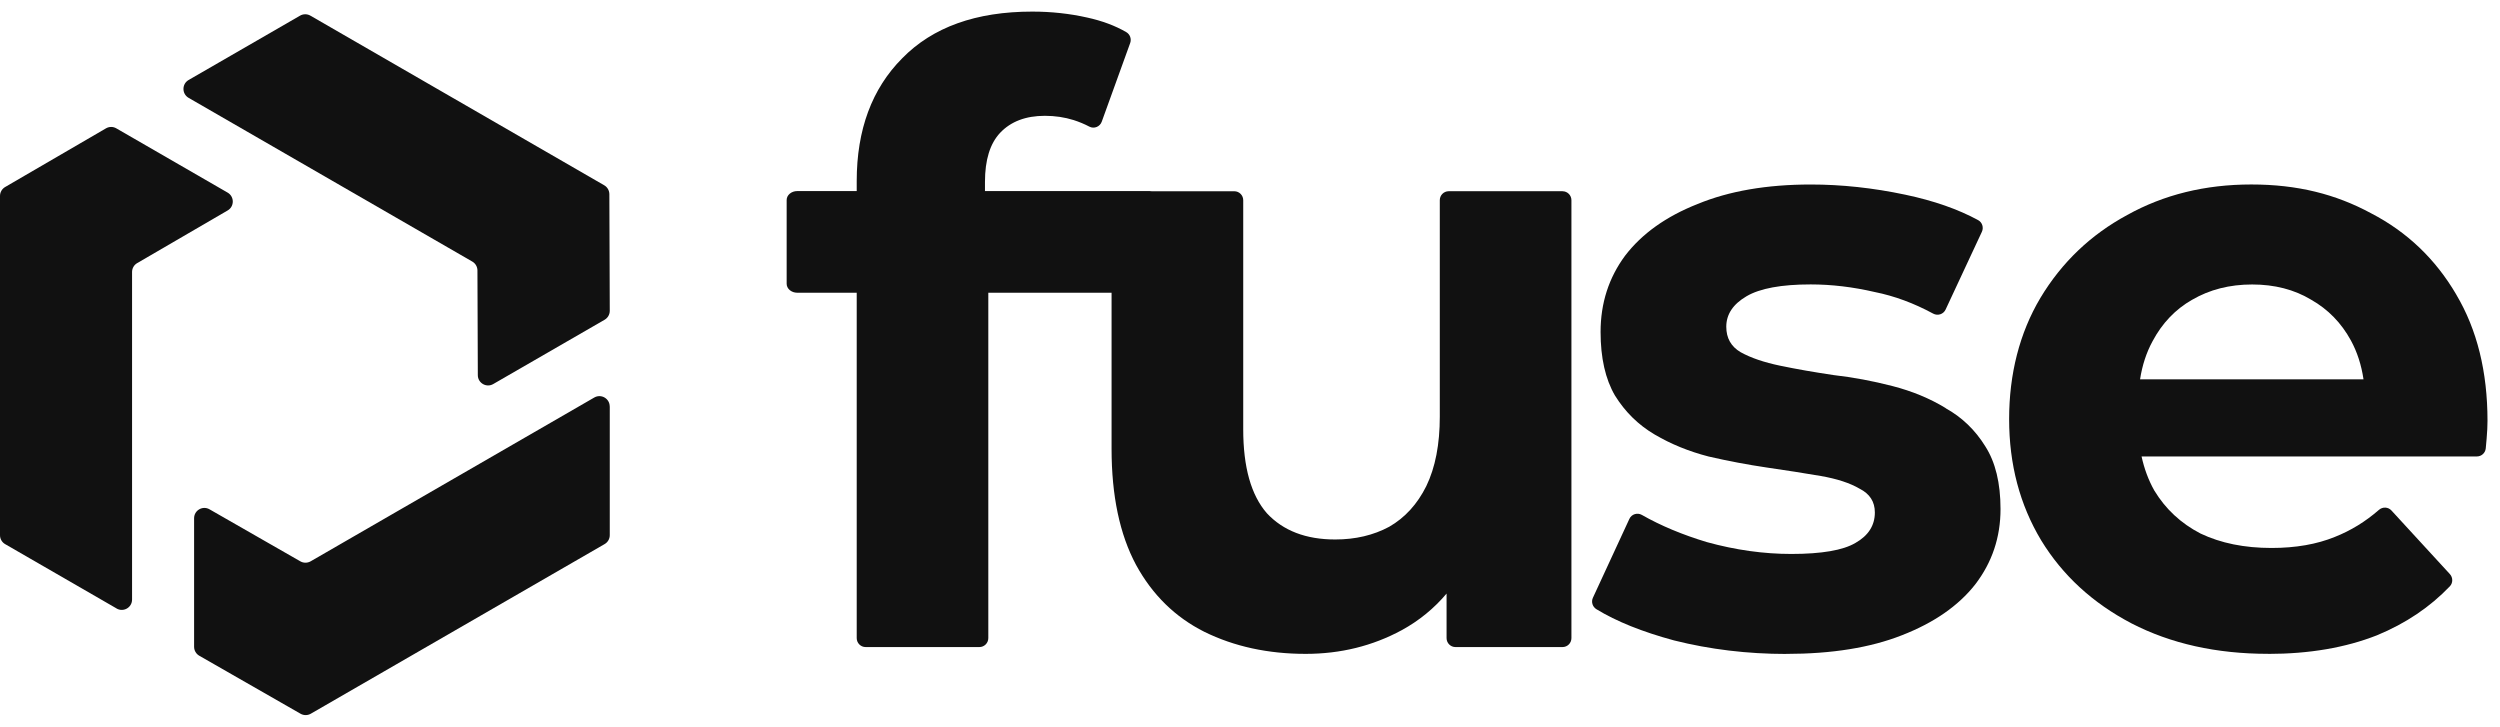 <svg width="86" height="25" viewBox="0 0 86 25" fill="none" xmlns="http://www.w3.org/2000/svg">
<g id="Frame" clip-path="url(#clip0_95_498)">
<path id="Vector" d="M6.488 2.752L10.323 0.538C10.433 0.475 10.568 0.475 10.677 0.538L20.784 6.373C20.894 6.436 20.961 6.553 20.962 6.679L20.976 10.692C20.976 10.819 20.908 10.937 20.798 11L16.968 13.211C16.733 13.348 16.438 13.178 16.437 12.906L16.424 9.304C16.424 9.178 16.356 9.061 16.247 8.998L6.488 3.366C6.252 3.229 6.252 2.889 6.488 2.752Z" fill="#111111"/>
<path id="Vector_2" d="M4.011 20.931L0.177 18.718C0.067 18.655 0 18.538 0 18.411V6.741C0 6.615 0.067 6.498 0.176 6.434L3.646 4.415C3.756 4.351 3.892 4.351 4.001 4.415L7.831 6.626C8.066 6.763 8.067 7.102 7.832 7.239L4.719 9.051C4.61 9.114 4.543 9.23 4.543 9.357V20.626C4.543 20.899 4.248 21.069 4.011 20.933V20.931Z" fill="#111111"/>
<path id="Vector_3" d="M20.976 13.983V18.41C20.976 18.537 20.908 18.654 20.798 18.717L10.691 24.552C10.582 24.615 10.447 24.615 10.338 24.552L6.855 22.557C6.745 22.494 6.677 22.377 6.677 22.249V17.828C6.677 17.555 6.971 17.385 7.207 17.52L10.332 19.31C10.441 19.373 10.575 19.372 10.685 19.31L20.443 13.675C20.679 13.539 20.974 13.709 20.974 13.982L20.976 13.983Z" fill="#111111"/>
<g id="Group">
<path id="Vector_4" d="M53.751 6.578H49.836C49.666 6.578 49.529 6.716 49.529 6.886V14.332C49.529 15.284 49.375 16.081 49.065 16.722C48.756 17.343 48.33 17.81 47.788 18.121C47.247 18.412 46.627 18.558 45.931 18.558C44.924 18.558 44.141 18.257 43.58 17.655C43.038 17.034 42.767 16.071 42.767 14.77V6.887C42.767 6.717 42.629 6.579 42.46 6.579H39.617C39.594 6.575 39.571 6.573 39.547 6.573H33.883V6.258C33.883 5.5 34.057 4.937 34.406 4.567C34.774 4.179 35.287 3.984 35.944 3.984C36.293 3.984 36.622 4.033 36.932 4.13C37.123 4.191 37.311 4.27 37.474 4.356C37.636 4.442 37.838 4.36 37.9 4.186L38.879 1.478C38.929 1.337 38.872 1.18 38.743 1.105C38.361 0.883 37.912 0.716 37.396 0.603C36.796 0.468 36.167 0.399 35.509 0.399C33.575 0.399 32.084 0.934 31.038 2.003C29.994 3.052 29.471 4.461 29.471 6.229V6.573H27.425C27.225 6.573 27.061 6.71 27.061 6.88V9.762C27.061 9.932 27.224 10.07 27.425 10.07H29.471V21.951C29.471 22.121 29.608 22.259 29.777 22.259H33.691C33.86 22.259 33.998 22.121 33.998 21.951V10.07H38.238V15.439C38.238 17.052 38.518 18.383 39.08 19.432C39.642 20.462 40.425 21.23 41.431 21.735C42.457 22.24 43.619 22.493 44.914 22.493C46.115 22.493 47.217 22.221 48.223 21.676C48.822 21.348 49.334 20.927 49.762 20.419V21.951C49.762 22.121 49.899 22.259 50.068 22.259H53.751C53.921 22.259 54.057 22.121 54.057 21.951V6.887C54.057 6.717 53.92 6.579 53.751 6.579V6.578Z" fill="#111111"/>
<path id="Vector_5" d="M66.932 14.039C66.39 13.708 65.78 13.456 65.103 13.281C64.426 13.106 63.748 12.979 63.071 12.902C62.413 12.804 61.803 12.698 61.241 12.581C60.681 12.465 60.225 12.309 59.877 12.115C59.548 11.921 59.384 11.63 59.384 11.24C59.384 10.813 59.616 10.463 60.081 10.191C60.545 9.919 61.281 9.784 62.287 9.784C63.003 9.784 63.739 9.871 64.493 10.046C65.171 10.182 65.84 10.43 66.502 10.789C66.659 10.873 66.852 10.811 66.928 10.65L68.177 7.973C68.245 7.827 68.19 7.65 68.049 7.573C67.358 7.197 66.522 6.904 65.539 6.697C64.437 6.464 63.353 6.347 62.288 6.347C60.779 6.347 59.483 6.571 58.399 7.017C57.315 7.445 56.483 8.038 55.903 8.796C55.342 9.554 55.06 10.428 55.06 11.419C55.06 12.312 55.225 13.041 55.554 13.605C55.903 14.168 56.357 14.615 56.918 14.946C57.48 15.277 58.098 15.529 58.776 15.704C59.453 15.86 60.121 15.986 60.778 16.083C61.456 16.181 62.075 16.278 62.636 16.374C63.197 16.472 63.642 16.618 63.972 16.812C64.32 16.988 64.495 17.259 64.495 17.628C64.495 18.075 64.272 18.425 63.827 18.677C63.401 18.929 62.665 19.056 61.62 19.056C60.672 19.056 59.705 18.921 58.718 18.649C57.877 18.396 57.131 18.084 56.48 17.713C56.324 17.624 56.125 17.687 56.05 17.851L54.796 20.563C54.73 20.706 54.783 20.875 54.917 20.957C55.605 21.377 56.494 21.735 57.585 22.03C58.823 22.341 60.11 22.496 61.445 22.496V22.494C63.012 22.494 64.338 22.281 65.422 21.854C66.524 21.426 67.367 20.843 67.947 20.105C68.528 19.348 68.818 18.483 68.818 17.512C68.818 16.618 68.643 15.899 68.295 15.355C67.946 14.791 67.492 14.354 66.931 14.043L66.932 14.039Z" fill="#111111"/>
<path id="Vector_6" d="M84.498 10.136C83.781 8.911 82.805 7.979 81.566 7.337C80.347 6.677 79.031 6.346 77.444 6.346C75.857 6.346 74.435 6.696 73.178 7.395C71.92 8.074 70.923 9.027 70.188 10.251C69.472 11.456 69.114 12.865 69.114 14.419C69.114 15.973 69.481 17.363 70.216 18.587C70.951 19.791 71.987 20.744 73.322 21.443C74.676 22.142 76.243 22.492 78.024 22.492V22.494C79.437 22.494 80.686 22.28 81.768 21.854C82.757 21.446 83.591 20.884 84.274 20.17C84.385 20.054 84.385 19.869 84.276 19.749L82.265 17.56C82.152 17.437 81.963 17.429 81.836 17.539C81.373 17.943 80.866 18.254 80.316 18.471C79.697 18.723 78.971 18.85 78.139 18.85C77.211 18.85 76.398 18.686 75.701 18.355C75.024 18.005 74.491 17.509 74.105 16.869C73.904 16.51 73.761 16.12 73.67 15.702H85.205C85.363 15.702 85.495 15.581 85.51 15.424C85.52 15.316 85.531 15.203 85.54 15.09C85.56 14.857 85.57 14.653 85.57 14.478C85.57 12.787 85.212 11.34 84.496 10.135L84.498 10.136ZM75.412 10.311C76.012 9.961 76.7 9.786 77.474 9.786C78.247 9.786 78.925 9.961 79.505 10.311C80.086 10.641 80.541 11.108 80.87 11.71C81.088 12.109 81.232 12.556 81.305 13.05H73.618C73.693 12.565 73.836 12.127 74.048 11.738C74.378 11.117 74.832 10.641 75.412 10.31V10.311Z" fill="#111111"/>
</g>
</g>
<defs>
<clipPath id="clip0_95_498">
<rect width="85.571" height="24.201" fill="white" transform="translate(0 0.399)"/>
</clipPath>
</defs>
</svg>
